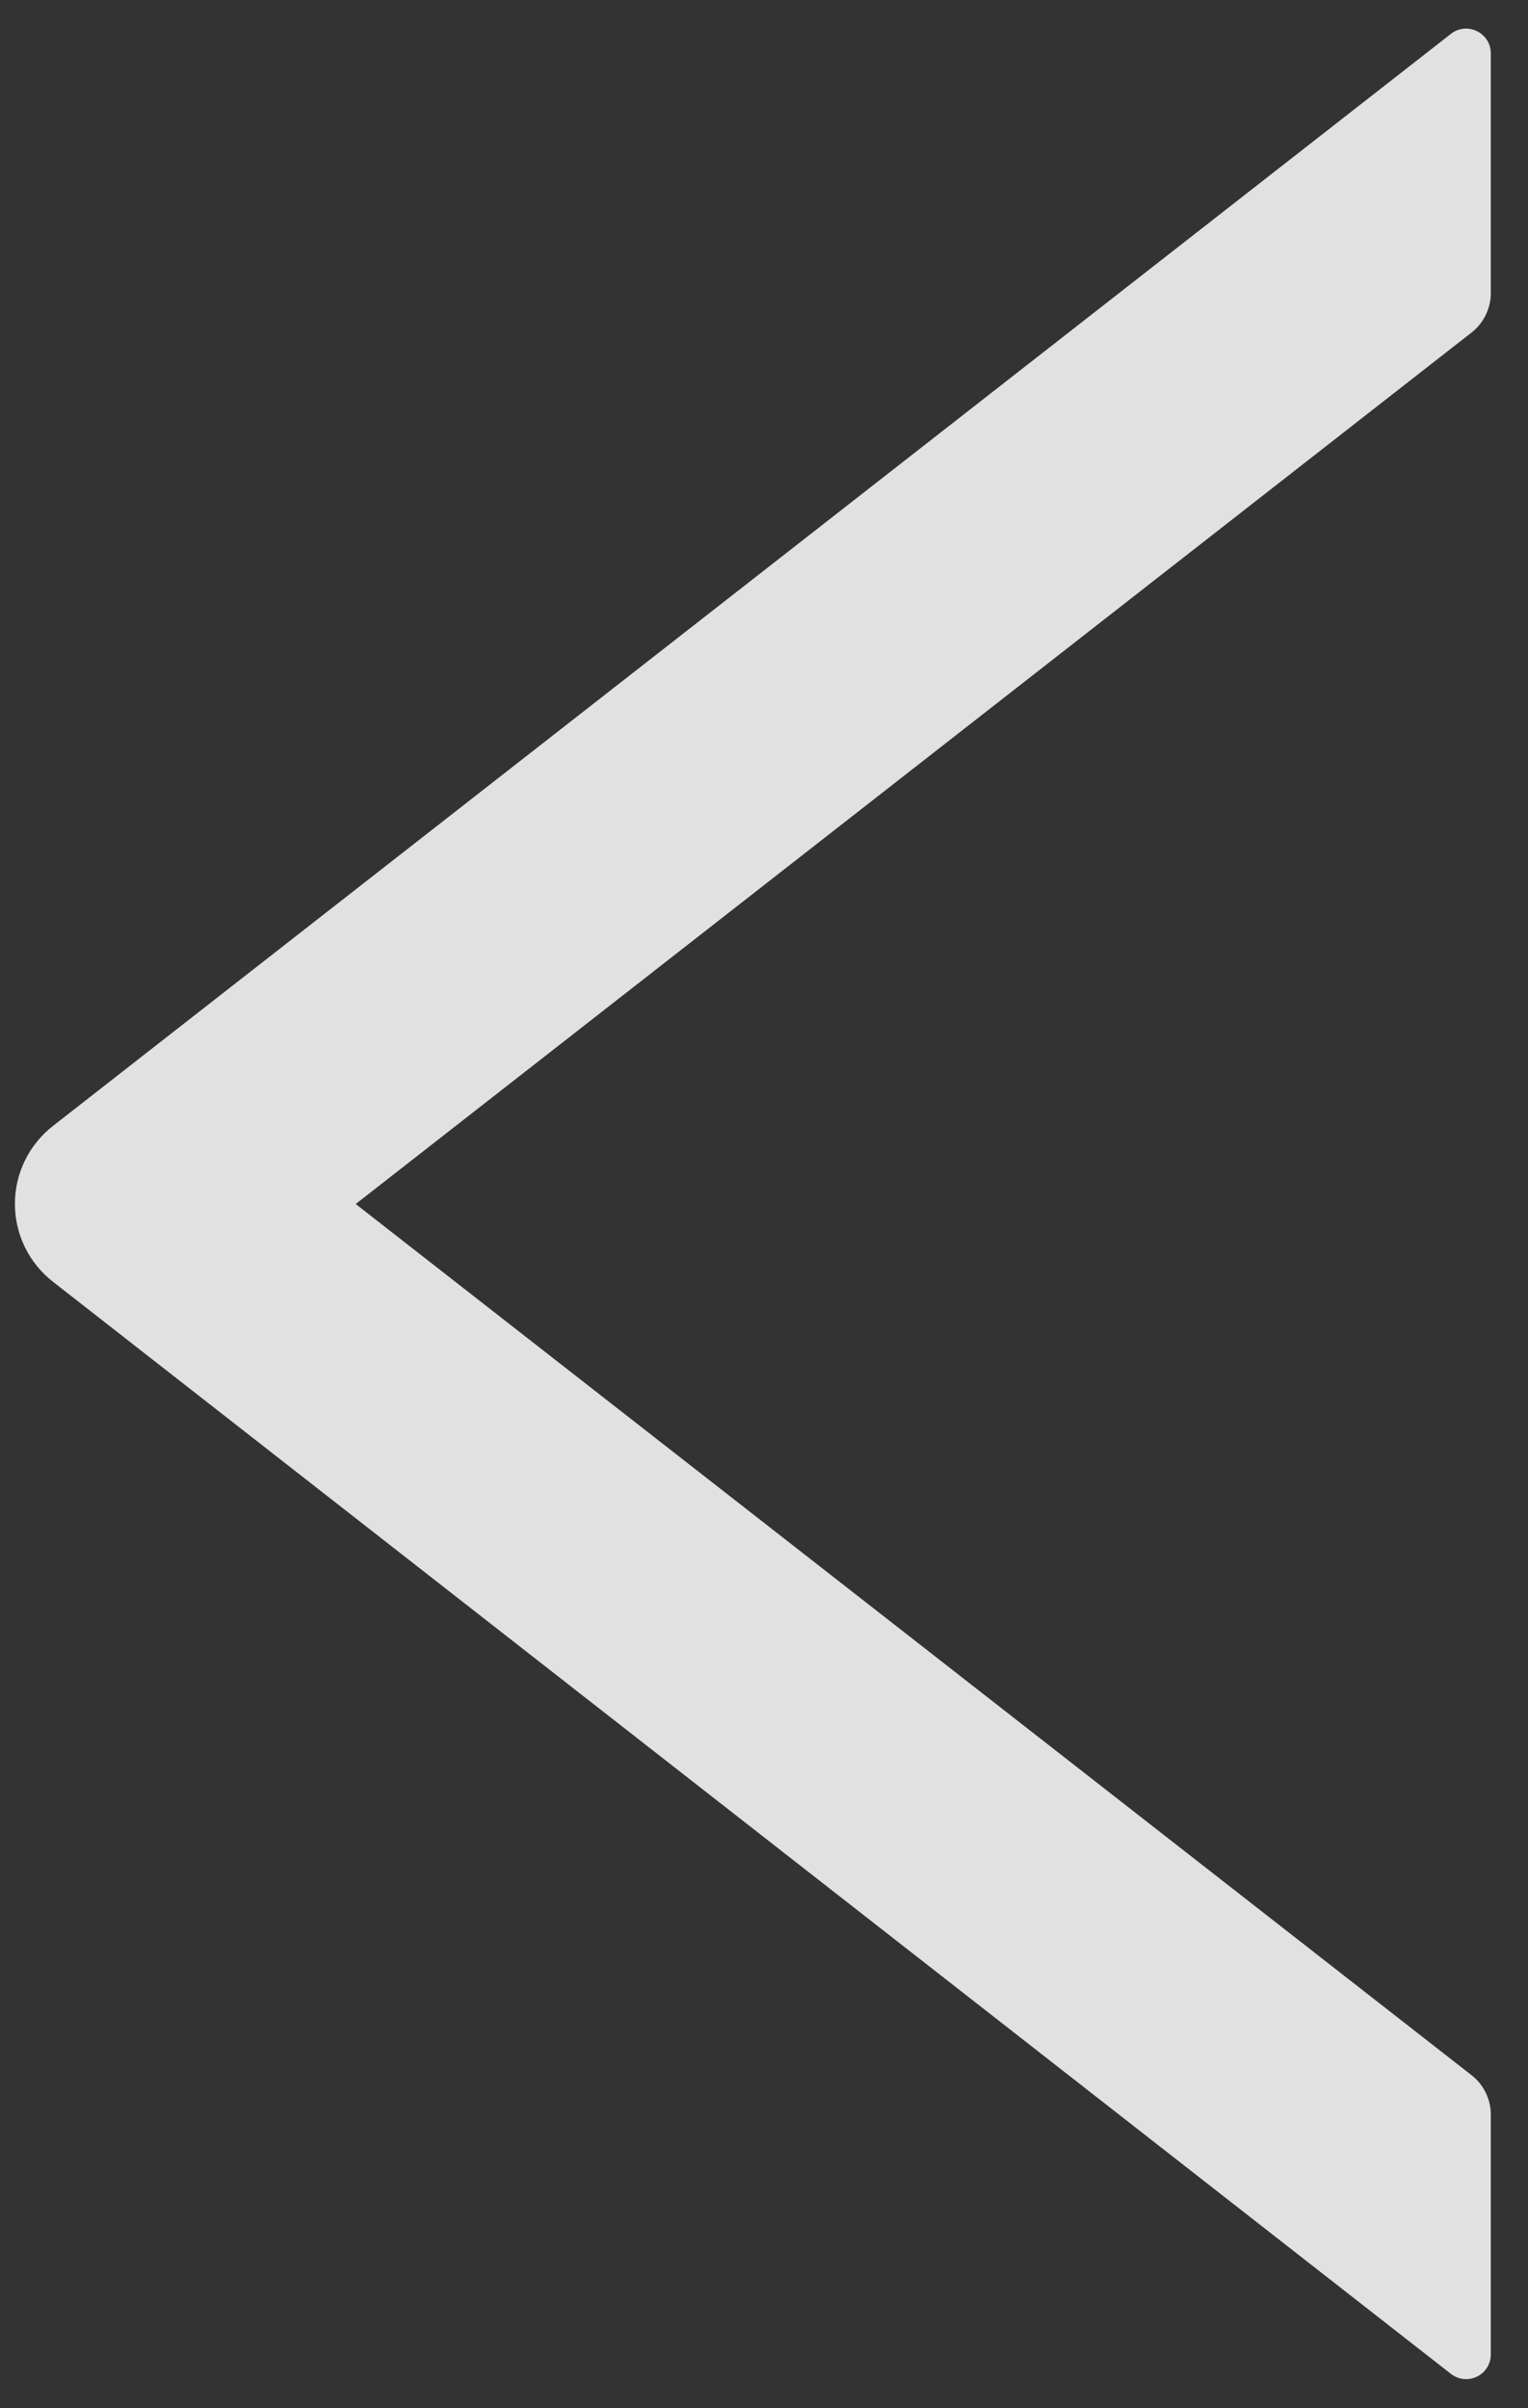 <svg width="33" height="52" viewBox="0 0 33 52" fill="none" xmlns="http://www.w3.org/2000/svg">
<rect x="0" y="0" width="33" height="52" fill="#333333" stroke="none"/>
<path d="M32.197 6.33V1.154C32.197 0.705 31.682 0.458 31.334 0.732L1.146 24.31C0.89 24.51 0.682 24.765 0.539 25.057C0.396 25.349 0.322 25.669 0.322 25.994C0.322 26.319 0.396 26.64 0.539 26.932C0.682 27.224 0.89 27.479 1.146 27.678L31.334 51.257C31.688 51.531 32.197 51.283 32.197 50.835V45.658C32.197 45.33 32.043 45.016 31.789 44.815L7.682 25.998L31.789 7.174C32.043 6.973 32.197 6.658 32.197 6.33V6.33Z" fill="white" fill-opacity="0.85"/>
</svg>
